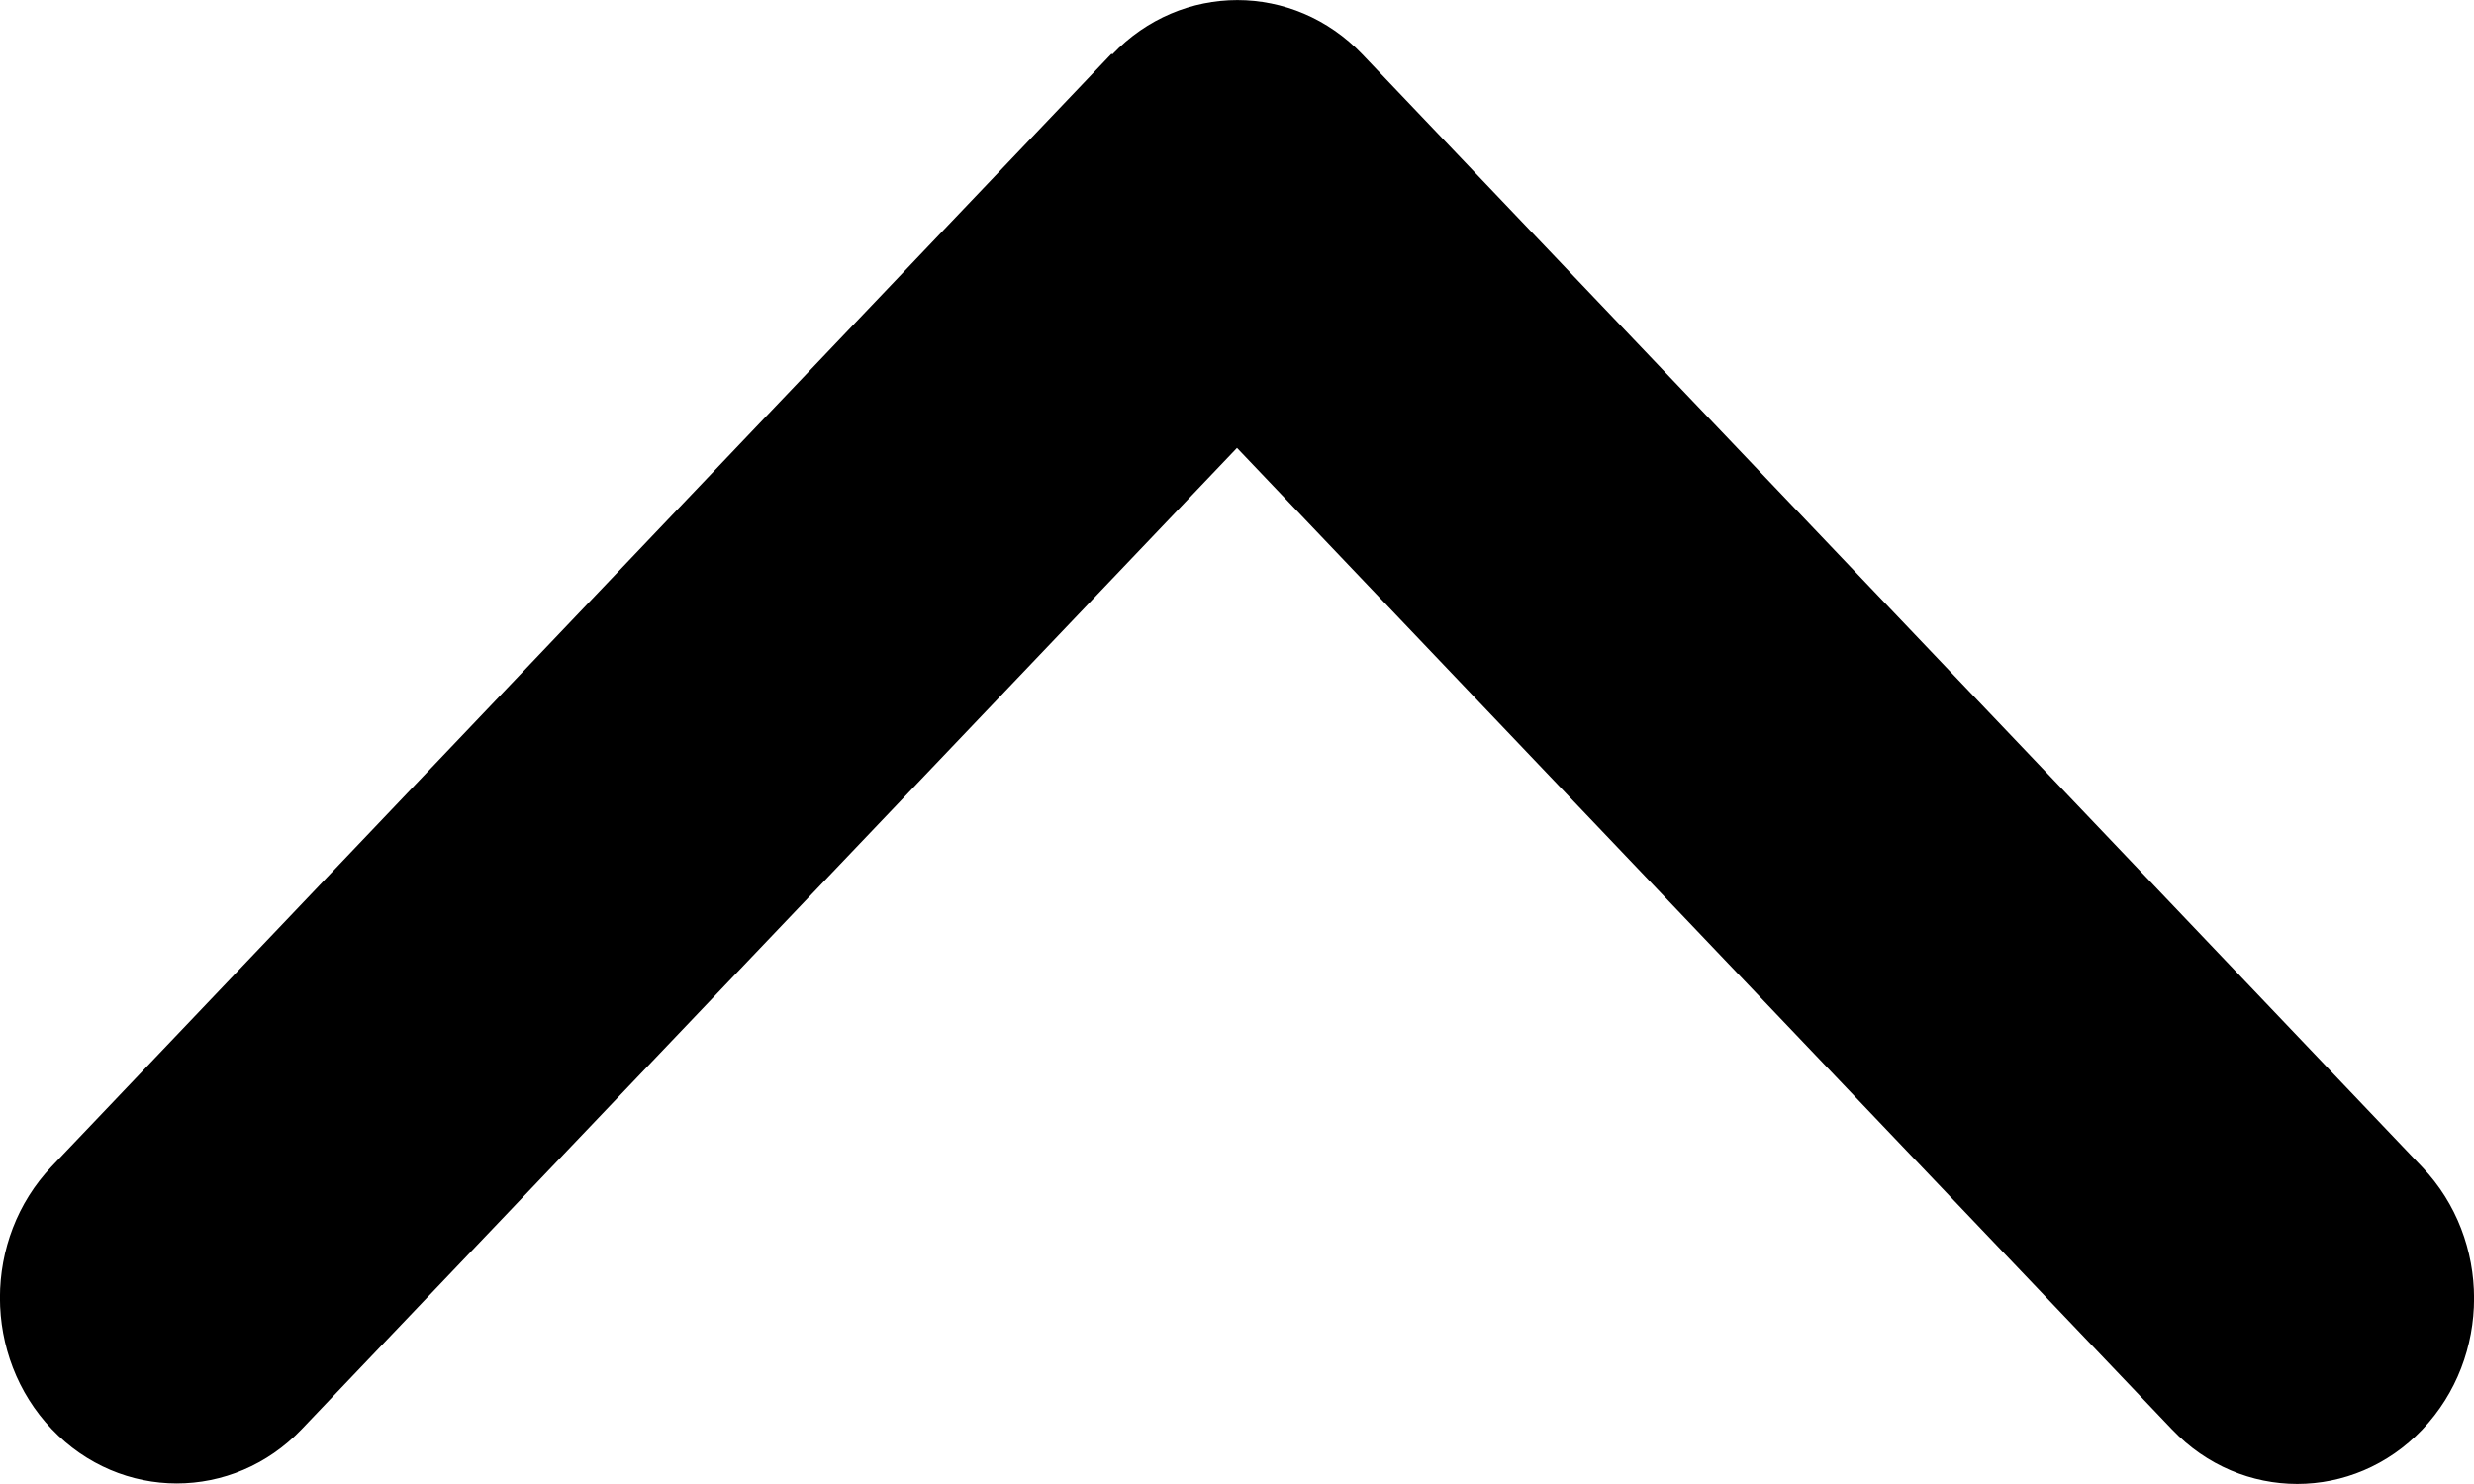 <svg width="10" height="6" viewBox="0 0 10 6" fill="none" xmlns="http://www.w3.org/2000/svg">
<path d="M4.496 0.22C4.775 -0.073 5.228 -0.073 5.507 0.22L9.791 4.719C10.07 5.012 10.07 5.487 9.791 5.78C9.512 6.073 9.059 6.073 8.78 5.78L5 1.811L1.22 5.778C0.941 6.071 0.488 6.071 0.209 5.778C-0.07 5.485 -0.07 5.009 0.209 4.716L4.493 0.217L4.496 0.22Z" fill="black"/>
</svg>

